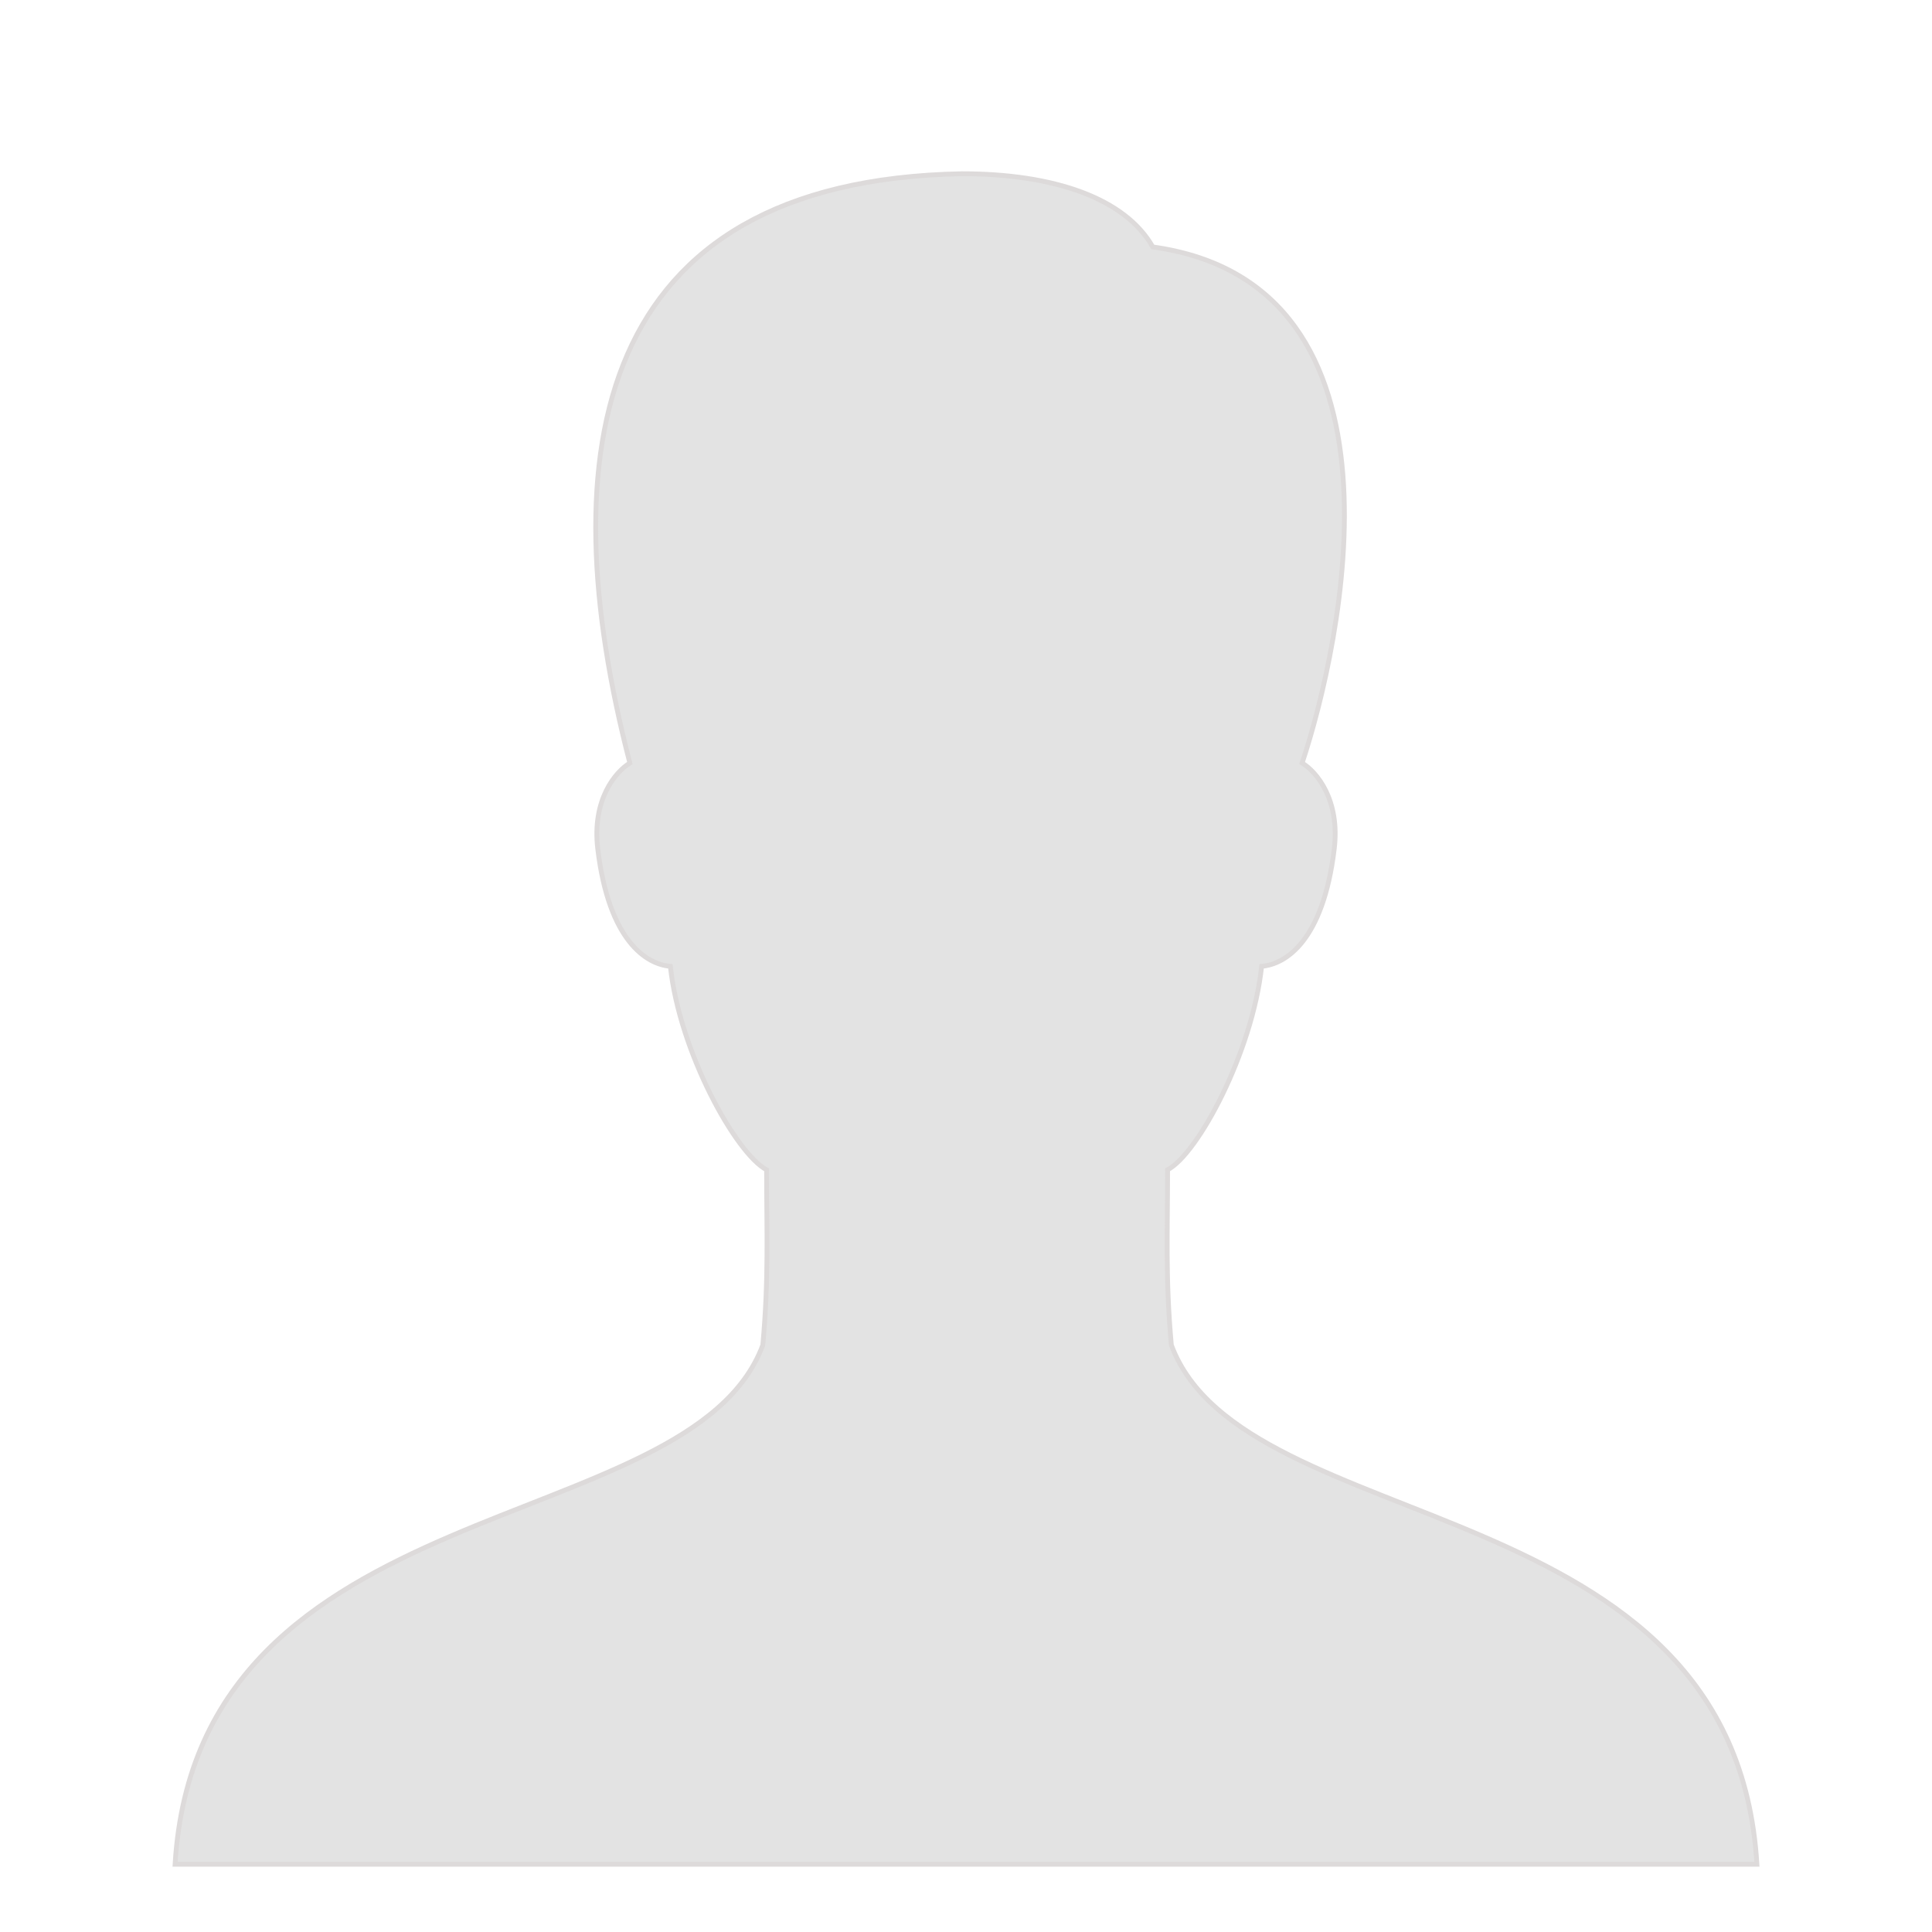 <svg xmlns="http://www.w3.org/2000/svg" viewBox="0 0 800 800">
  <defs>
    <style>
      .cls-1 {
        fill: none;
      }

      .cls-2 {
        fill: #e3e3e3;
        stroke: #dddada;
        stroke-linecap: round;
        stroke-miterlimit: 10;
        stroke-width: 2px;
      }
    </style>
  </defs>
  <g id="_172627_-_male_user" data-name="172627 - male user" transform="translate(-0.05)">
    <rect id="Rectangle_52" data-name="Rectangle 52" class="cls-1" width="800" height="800" transform="translate(0.05)"/>
    <path id="Path_162" data-name="Path 162" class="cls-2" d="M419.529,489.4c-2.517-27.787-1.551-47.179-1.551-72.57,12.583-6.6,35.129-48.7,38.938-84.257,9.894-.81,25.493-10.463,30.061-48.575,2.465-20.461-7.326-31.976-13.29-35.6,16.1-48.42,49.539-198.215-61.846-213.694C400.379,14.578,371.025,4.391,332.88,4.391,180.265,7.2,161.856,119.641,195.313,248.406c-5.947,3.62-15.737,15.135-13.29,35.6,4.585,38.112,20.167,47.765,30.061,48.575,3.792,35.544,27.234,77.655,39.852,84.257,0,25.391.948,44.783-1.568,72.57C220.168,570.593,16.411,547.805,7,704.391H662C652.606,547.805,449.728,570.593,419.529,489.4Z" transform="translate(65.55 67.55)"/>
  </g>
</svg>
